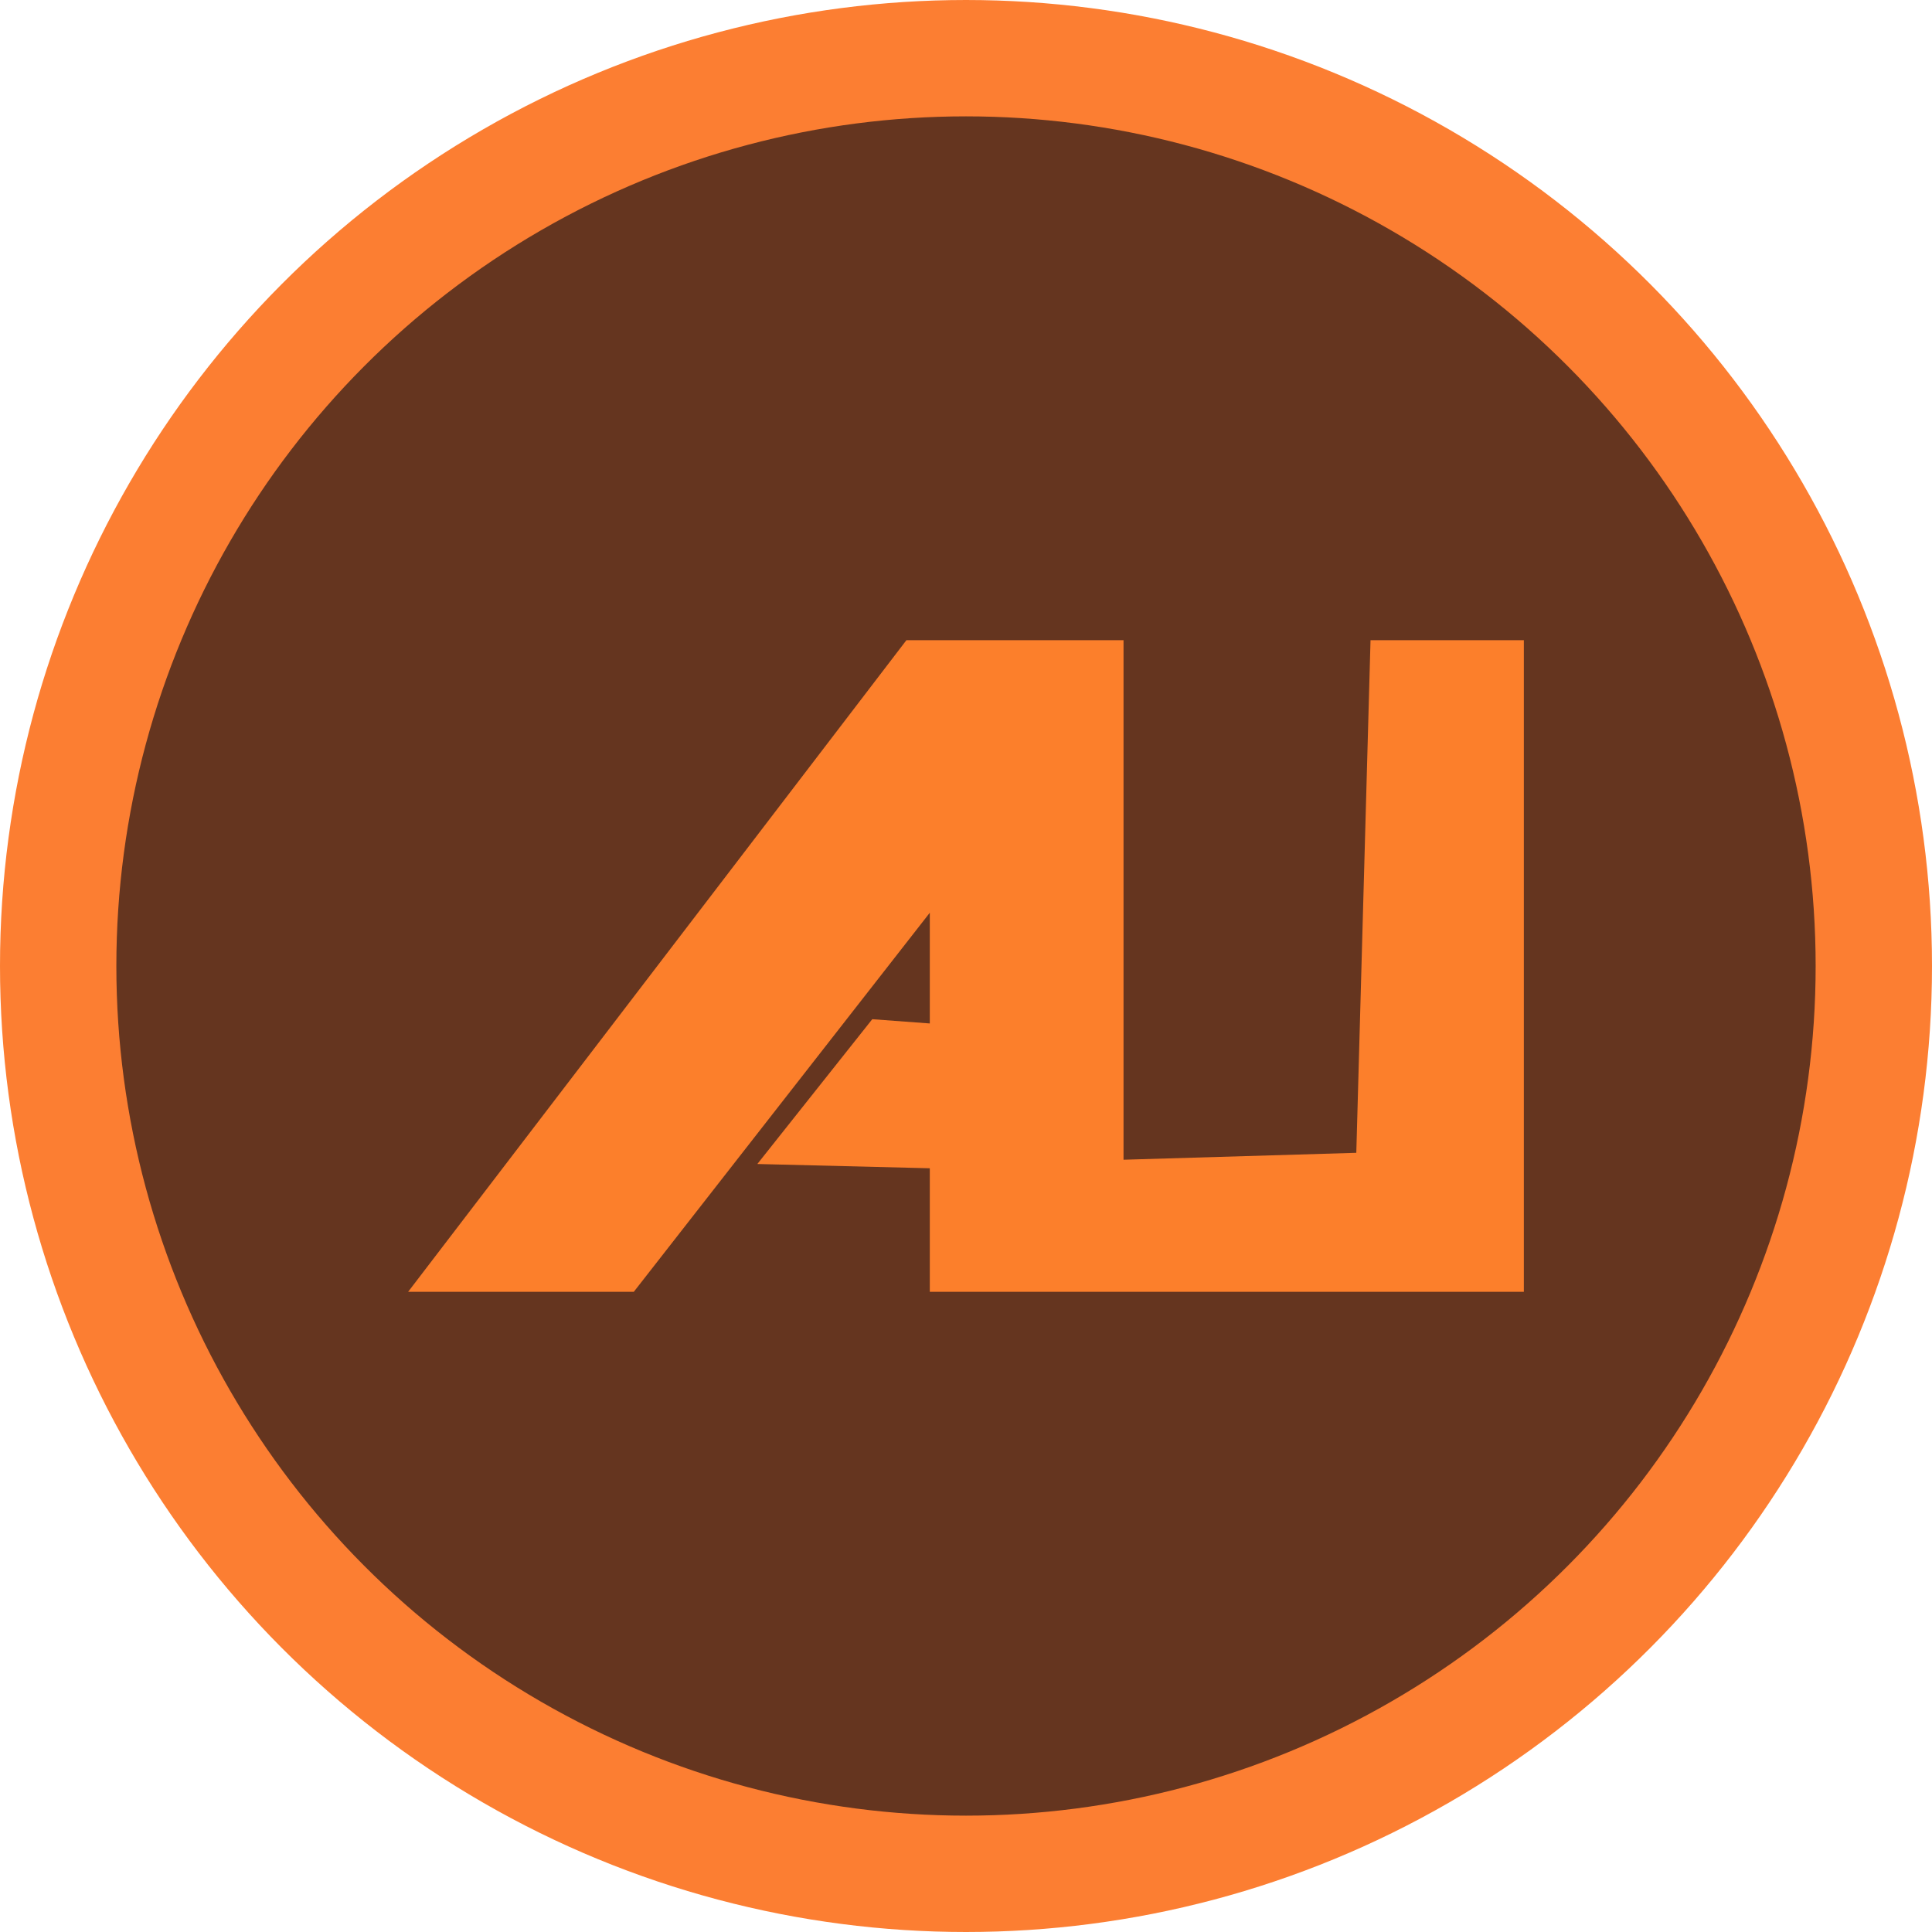 <svg id="Слой_1" data-name="Слой 1" xmlns="http://www.w3.org/2000/svg" viewBox="0 0 298.88 298.88"><defs><style>.cls-1{fill:#65351f;stroke:#fc7e32;stroke-miterlimit:10;stroke-width:18px;}.cls-2{fill:#fc7f2b;}</style></defs><title>xau</title><circle class="cls-1" cx="149.44" cy="149.44" r="140.44"/><polygon class="cls-2" points="98.05 199.84 63.14 199.84 140.22 99.04 173.81 99.04 173.81 179.41 209.82 178.34 212.02 99.04 235.74 99.04 235.74 199.84 143.84 199.84 143.84 180.73 117.16 180.07 134.94 157.67 143.84 158.33 143.84 141.2 98.05 199.84"/></svg>